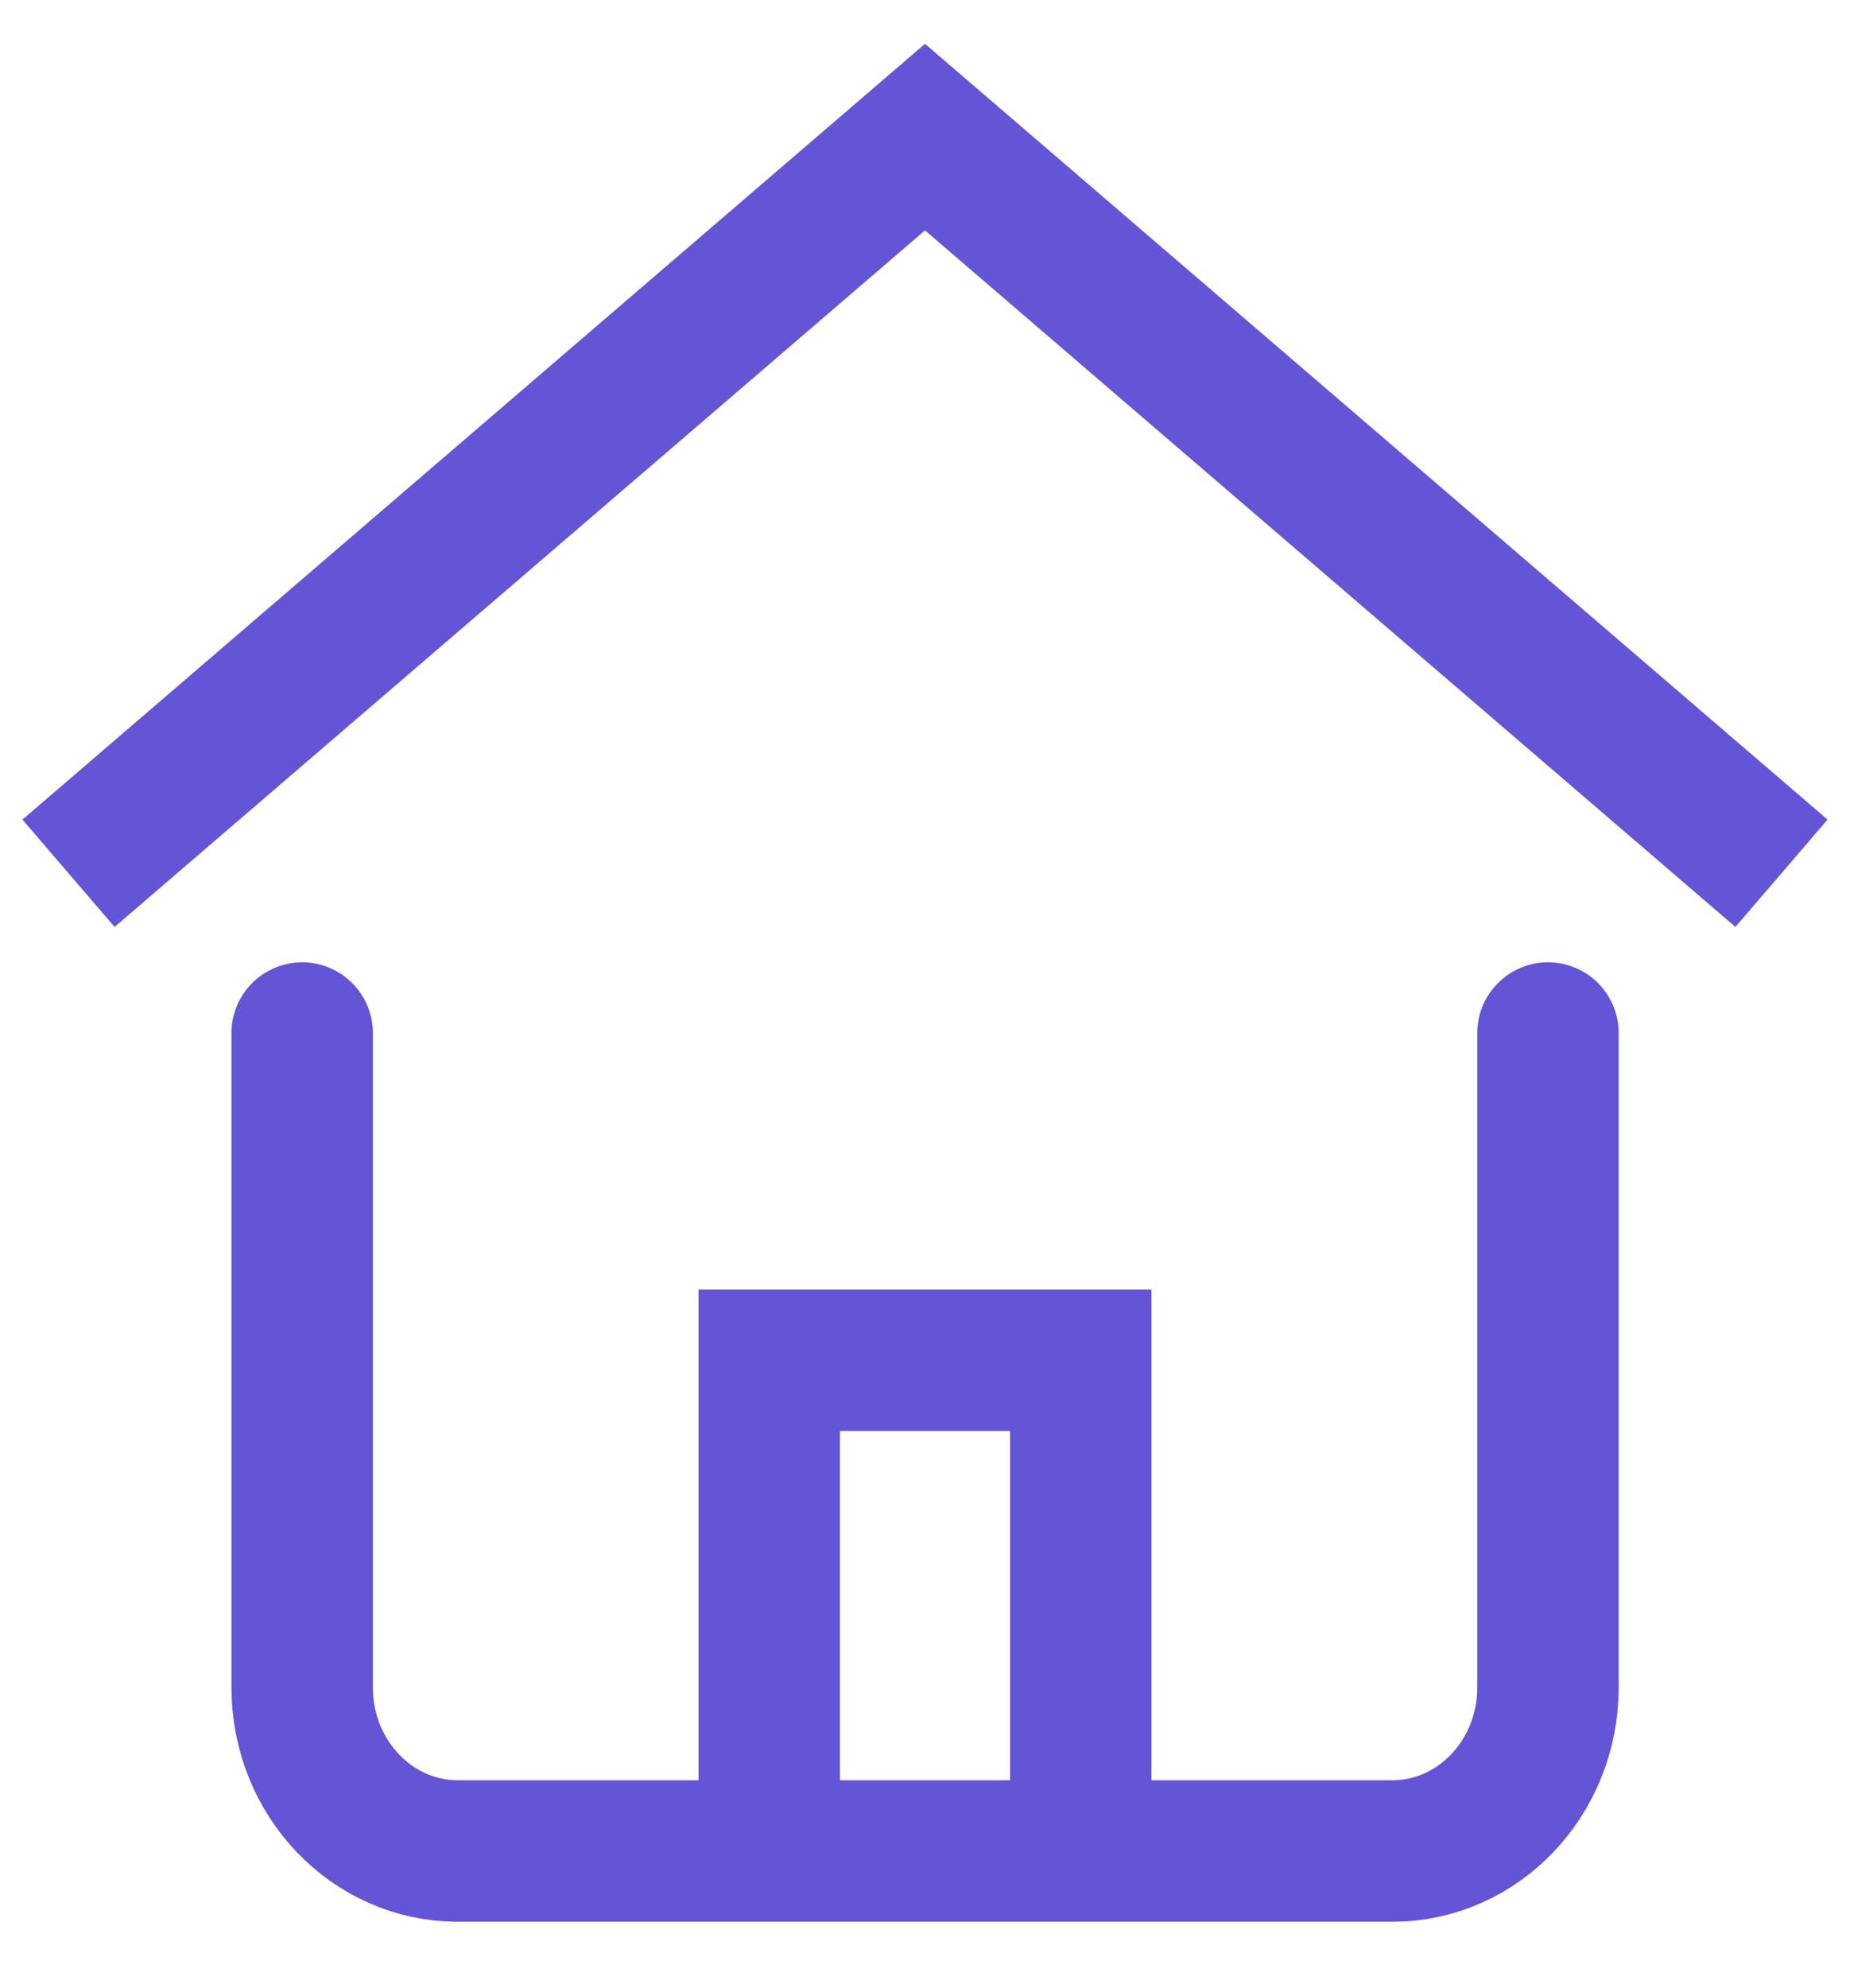 <svg width="27" height="29" viewBox="0 0 27 29" fill="none" xmlns="http://www.w3.org/2000/svg">
<path d="M1 12.738L13.5 2L26 12.738" stroke="#6454D6" stroke-width="2.064" stroke-miterlimit="10"/>
<path d="M11.227 27L11.227 19.841H15.773L15.773 27" stroke="#6454D6" stroke-width="2.064" stroke-miterlimit="10"/>
<path d="M4.41 15.069L4.41 24.614C4.41 25.932 5.427 27 6.683 27L20.319 27C21.575 27 22.592 25.932 22.592 24.614L22.592 15.069" stroke="#6454D6" stroke-width="2.064" stroke-miterlimit="10" stroke-linecap="round"/>
</svg>

